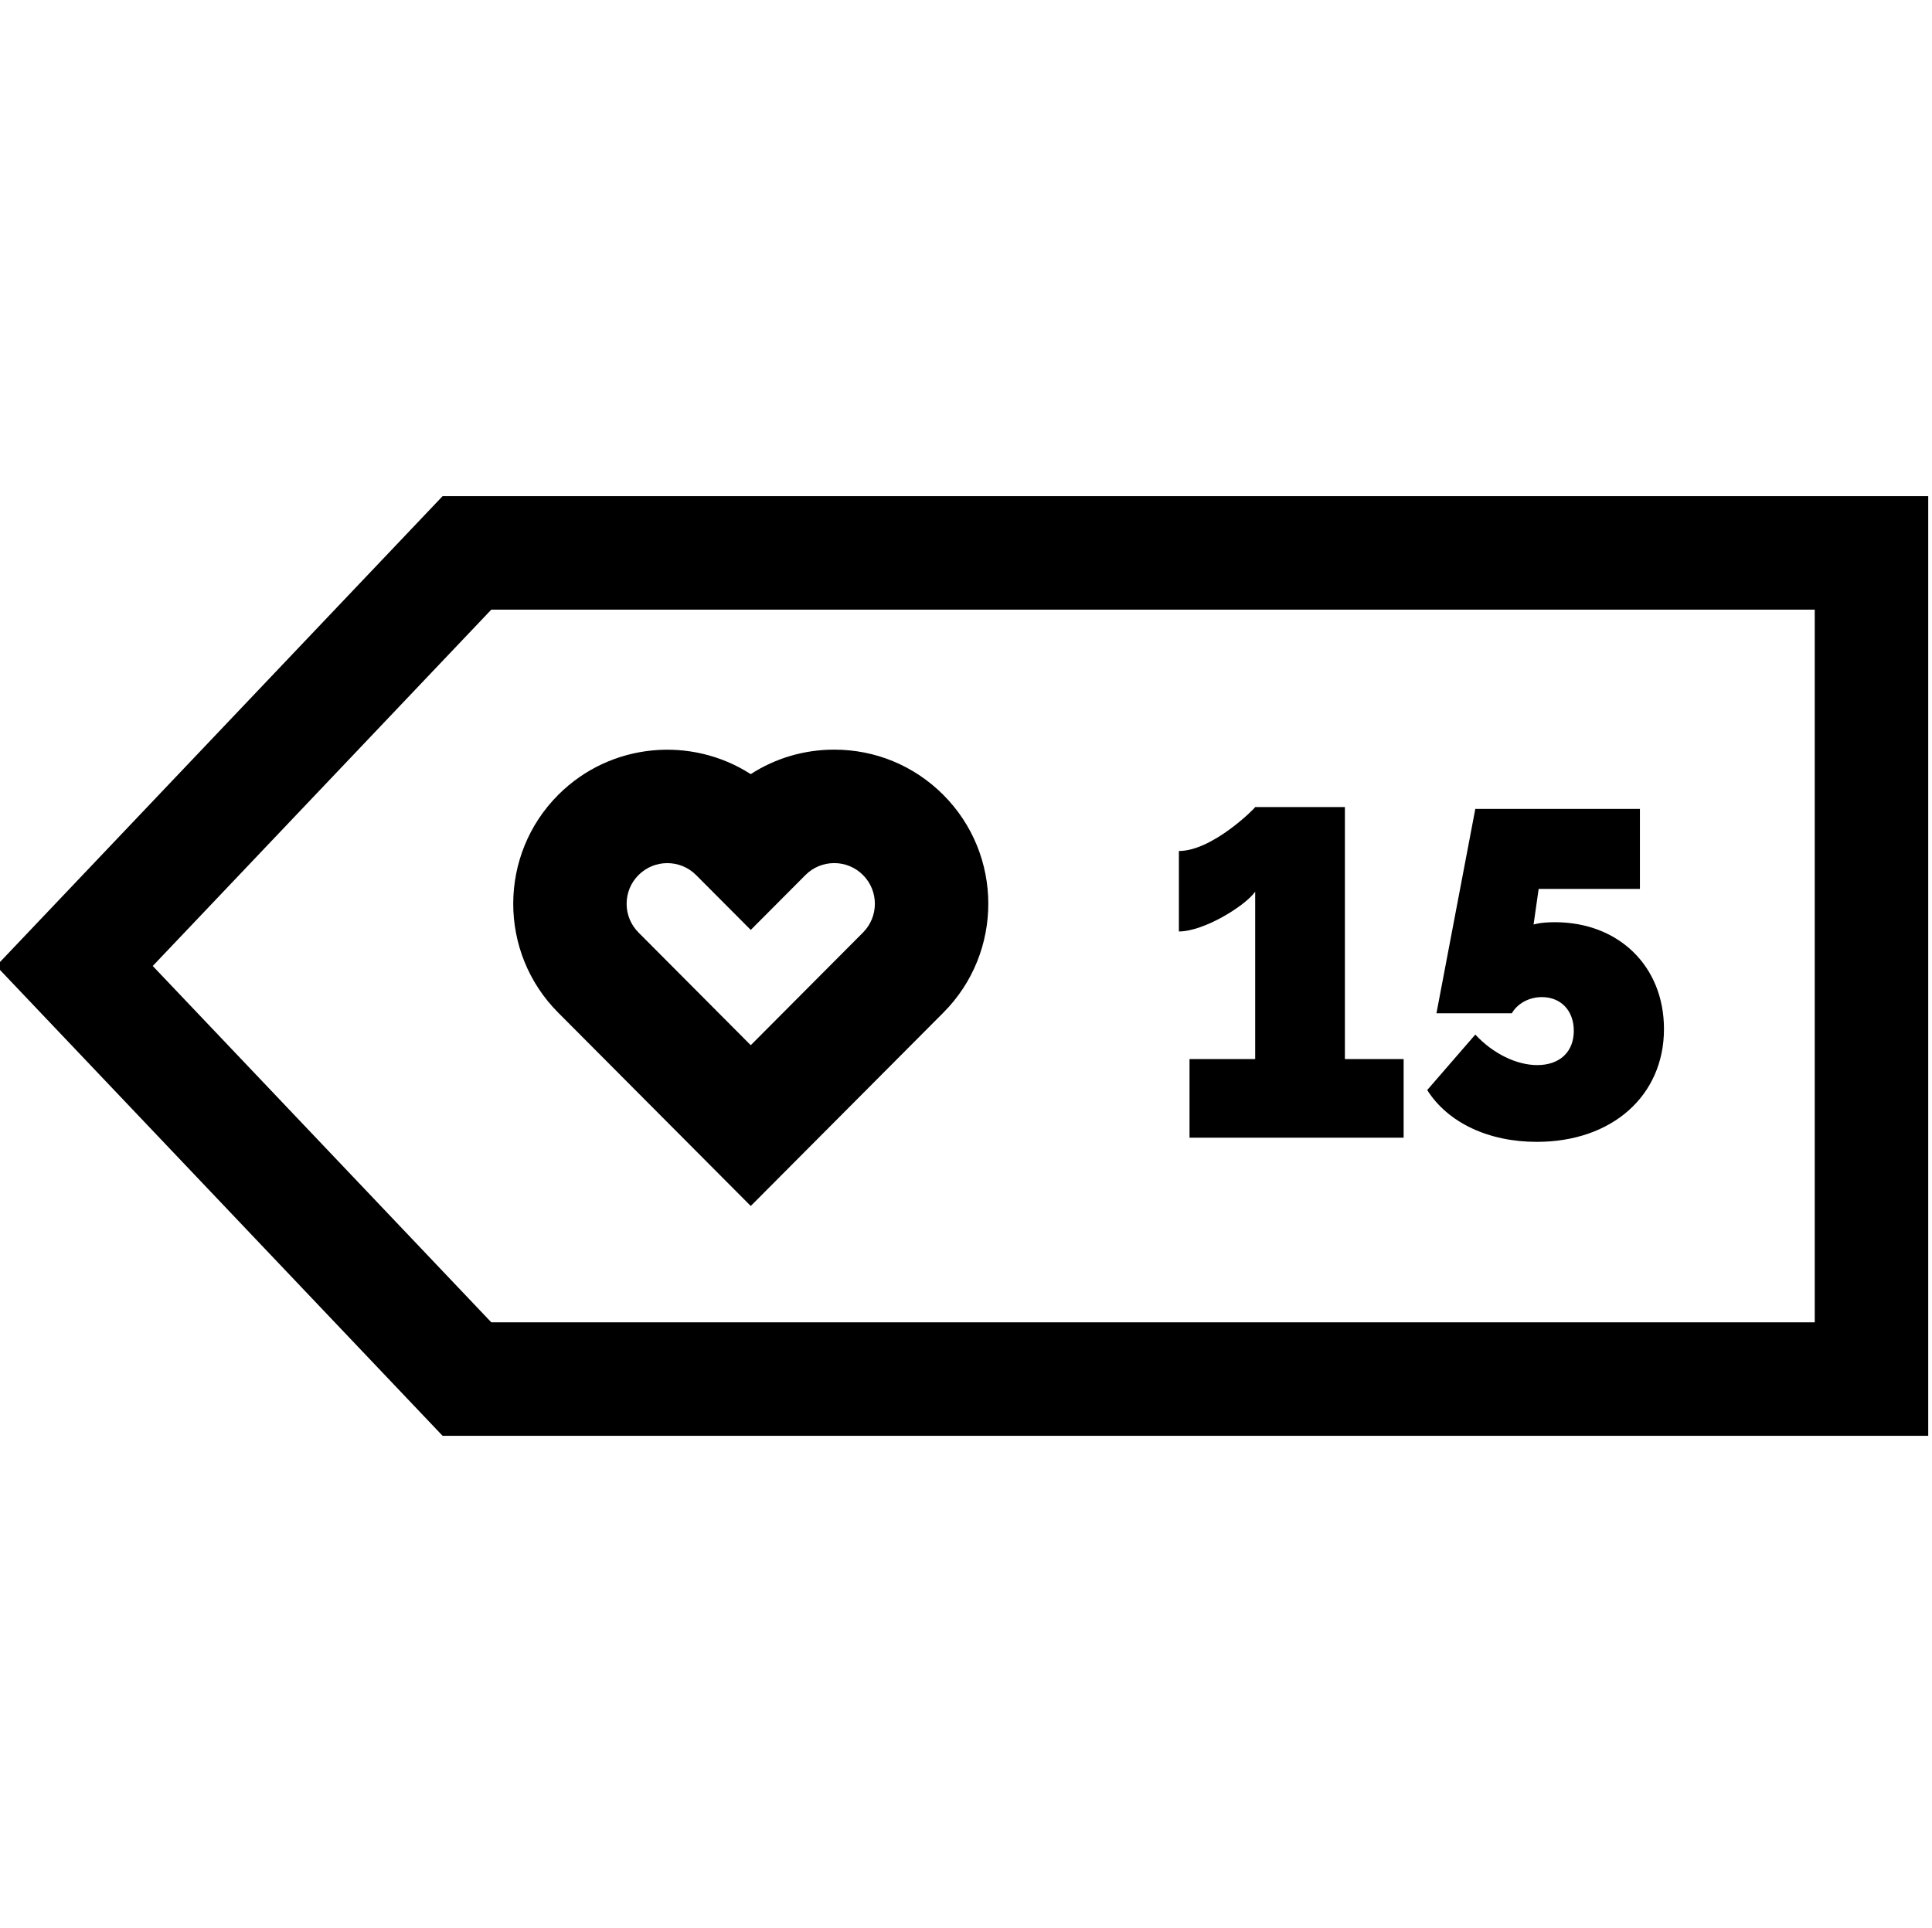 <svg viewBox="1 -131 512 511" xmlns="http://www.w3.org/2000/svg"><path d="m118.289.5-118.289 124.512 118.289 124.516h393.711v-249.027zm363.637 218.953h-350.727l-89.719-94.441 89.719-94.438h350.727zm0 0"/><path d="m199.961 188.621 51.059-51.262c15.898-15.957 15.848-41.875-.109-57.773-7.715-7.684-17.949-11.91-28.832-11.91-.027 0-.055 0-.078 0-7.941.016-15.535 2.281-22.047 6.492-15.789-10.16-37.105-8.363-50.941 5.418-15.957 15.898-16.008 41.816-.109 57.773zm-29.723-87.73c2.098-2.09 4.852-3.137 7.605-3.137 2.77 0 5.535 1.055 7.637 3.168l14.48 14.535 14.48-14.535c2.031-2.043 4.734-3.168 7.617-3.176h.02c2.871 0 5.574 1.117 7.605 3.145 4.215 4.195 4.227 11.035.031 15.246l-29.754 29.871-29.754-29.871c-2.031-2.043-3.148-4.75-3.145-7.629.008-2.879 1.133-5.582 3.176-7.617zm0 0"/><path d="m333.637 105.324v44.363h-17.402v20.832h56.742v-20.832h-15.566v-66.789h-23.773c-.246.488-11.398 11.641-20.219 11.641v21.324c6.613 0 17.523-6.742 20.219-10.539zm0 0"/><path d="m408.387 151.281c-5.512 0-11.762-3.062-16.418-8.09l-12.746 14.707c5.512 8.699 16.297 13.727 29.043 13.727 19.977 0 33.703-12.258 33.703-29.906 0-16.664-12.012-28.309-28.922-28.309-3.922 0-5.637.613-5.637.613l1.348-9.438h26.836v-21.199h-43.625l-10.297 54.164h19.977c1.469-2.57 4.531-4.289 7.965-4.289 5.023 0 8.457 3.555 8.457 8.945 0 5.52-3.676 9.074-9.684 9.074zm0 0"/></svg>